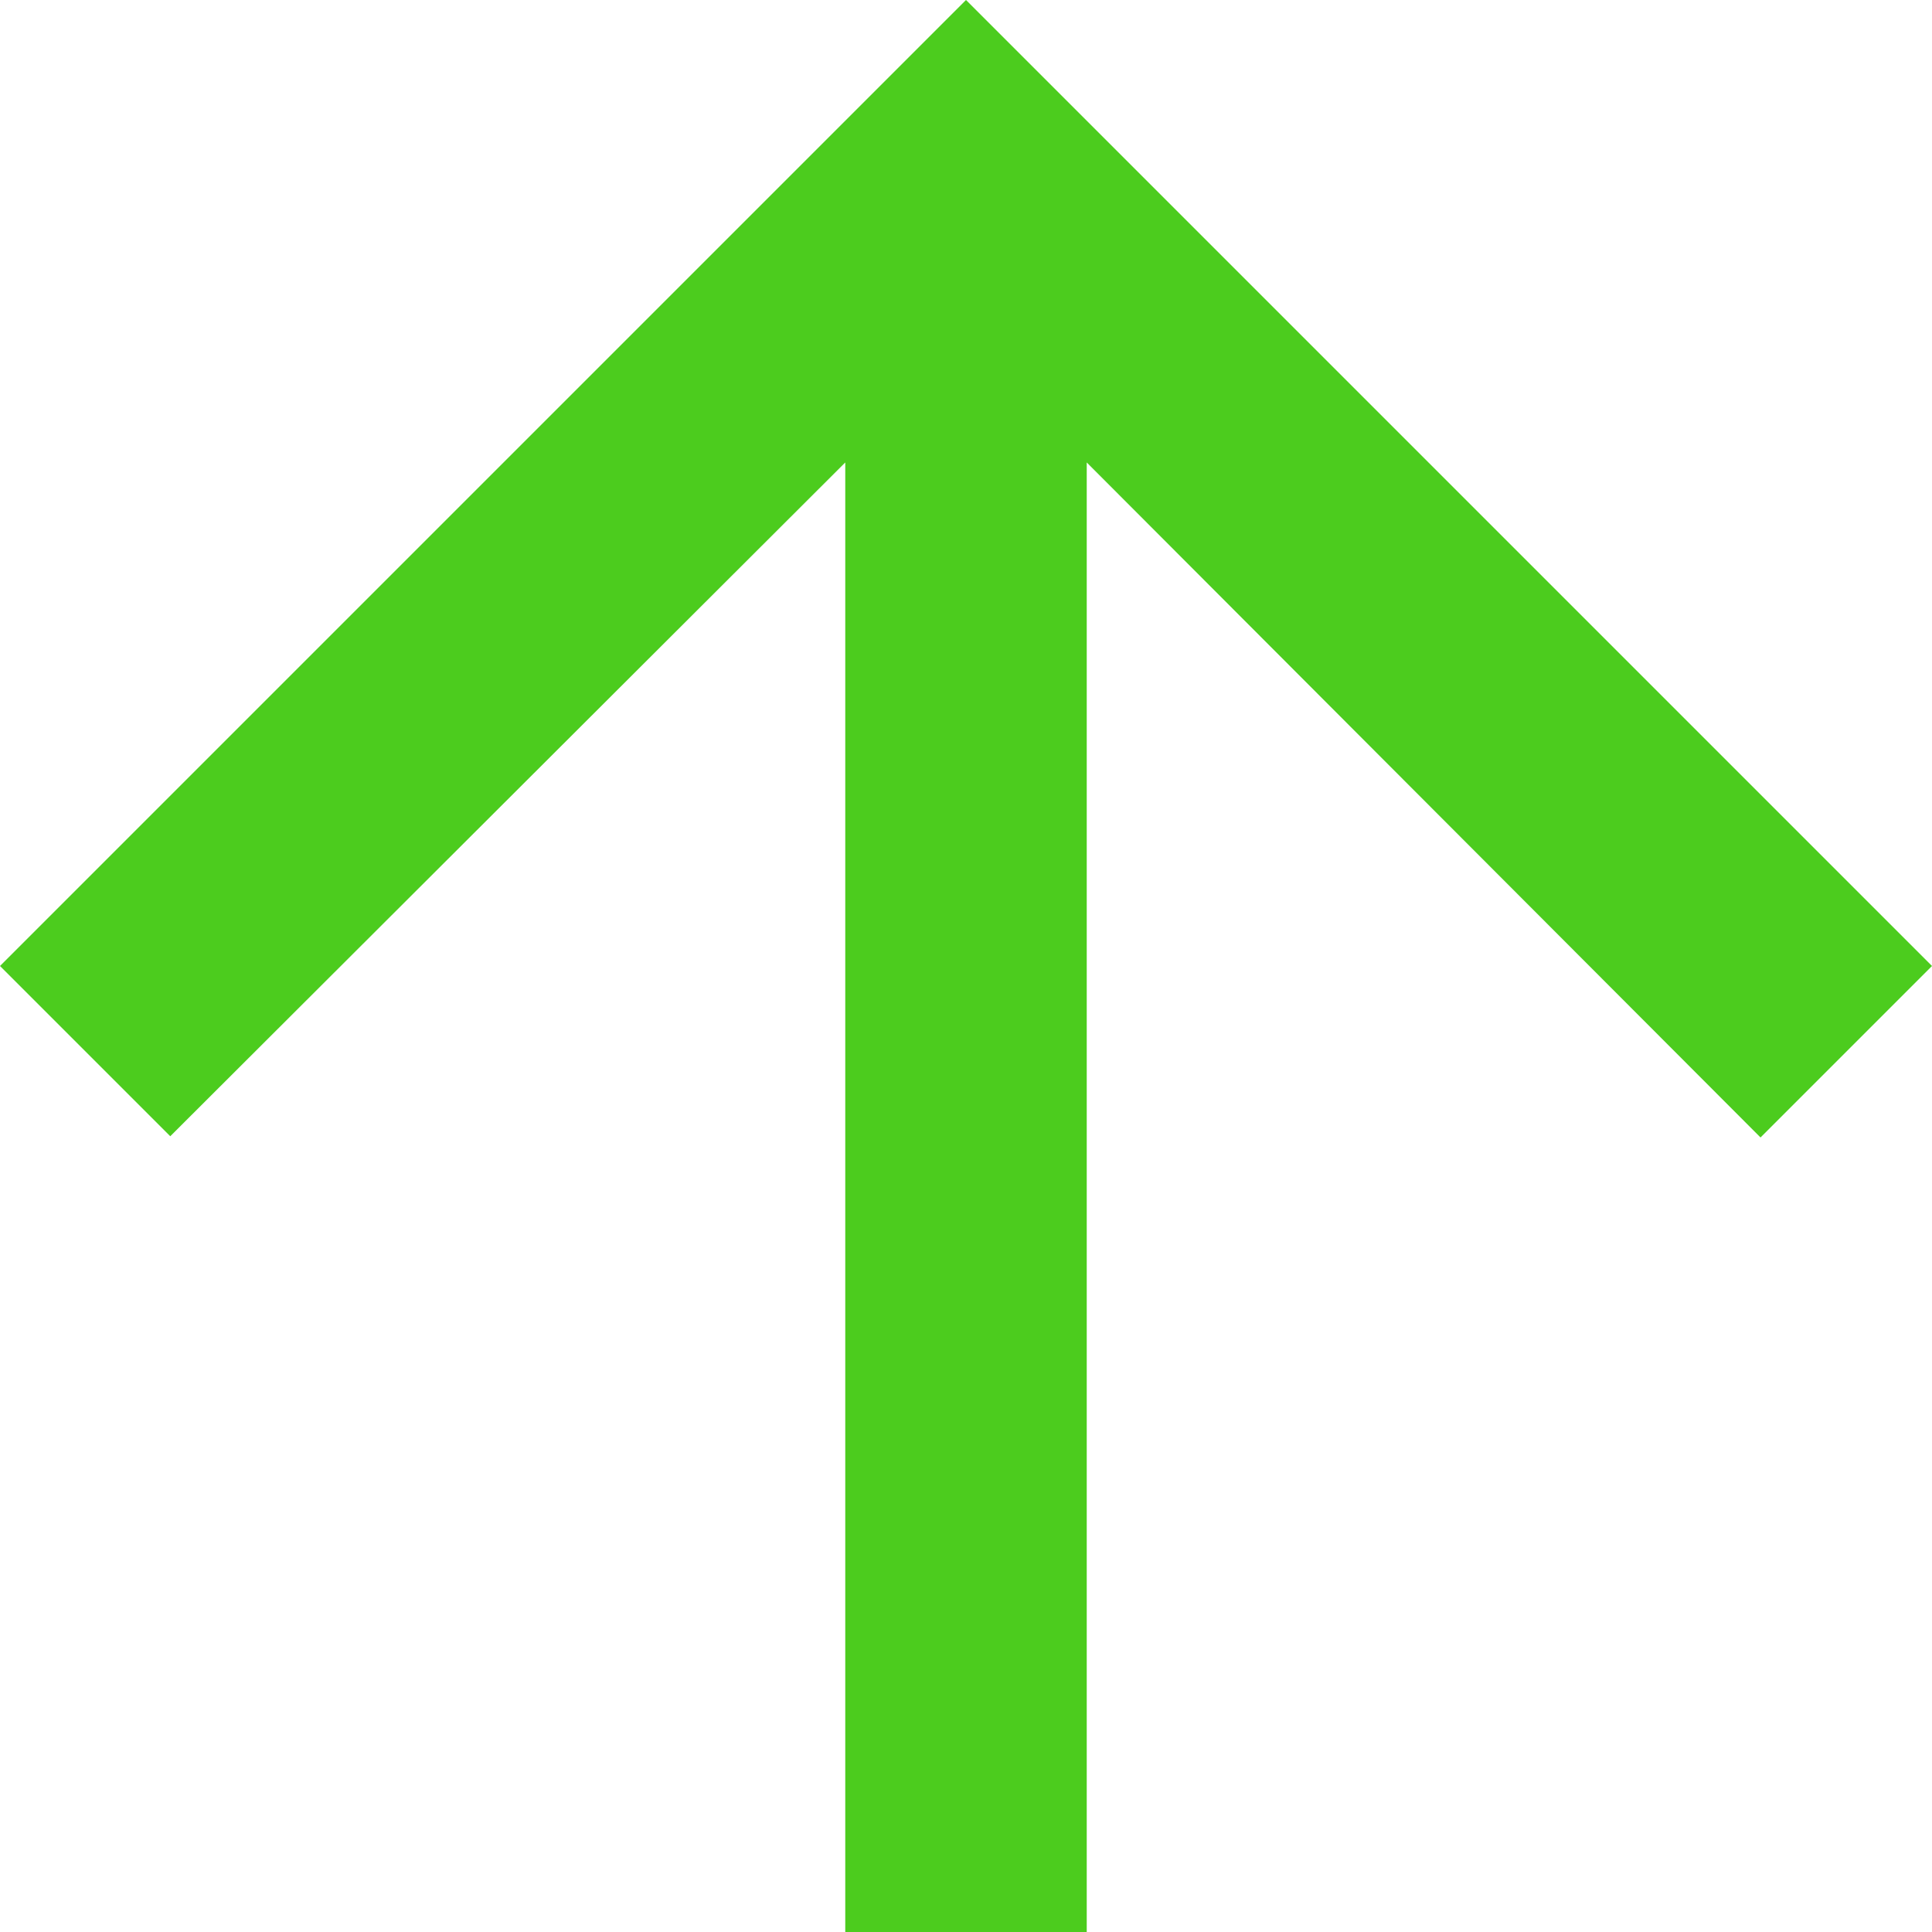 <svg width="57" height="57" viewBox="0 0 57 57" fill="none" xmlns="http://www.w3.org/2000/svg">
<path d="M0 28.5L5.023 33.523L24.938 13.644V57H32.062V13.644L51.941 33.559L57 28.5L28.5 0L0 28.5Z" fill="#4CCC1E"/>
</svg>
